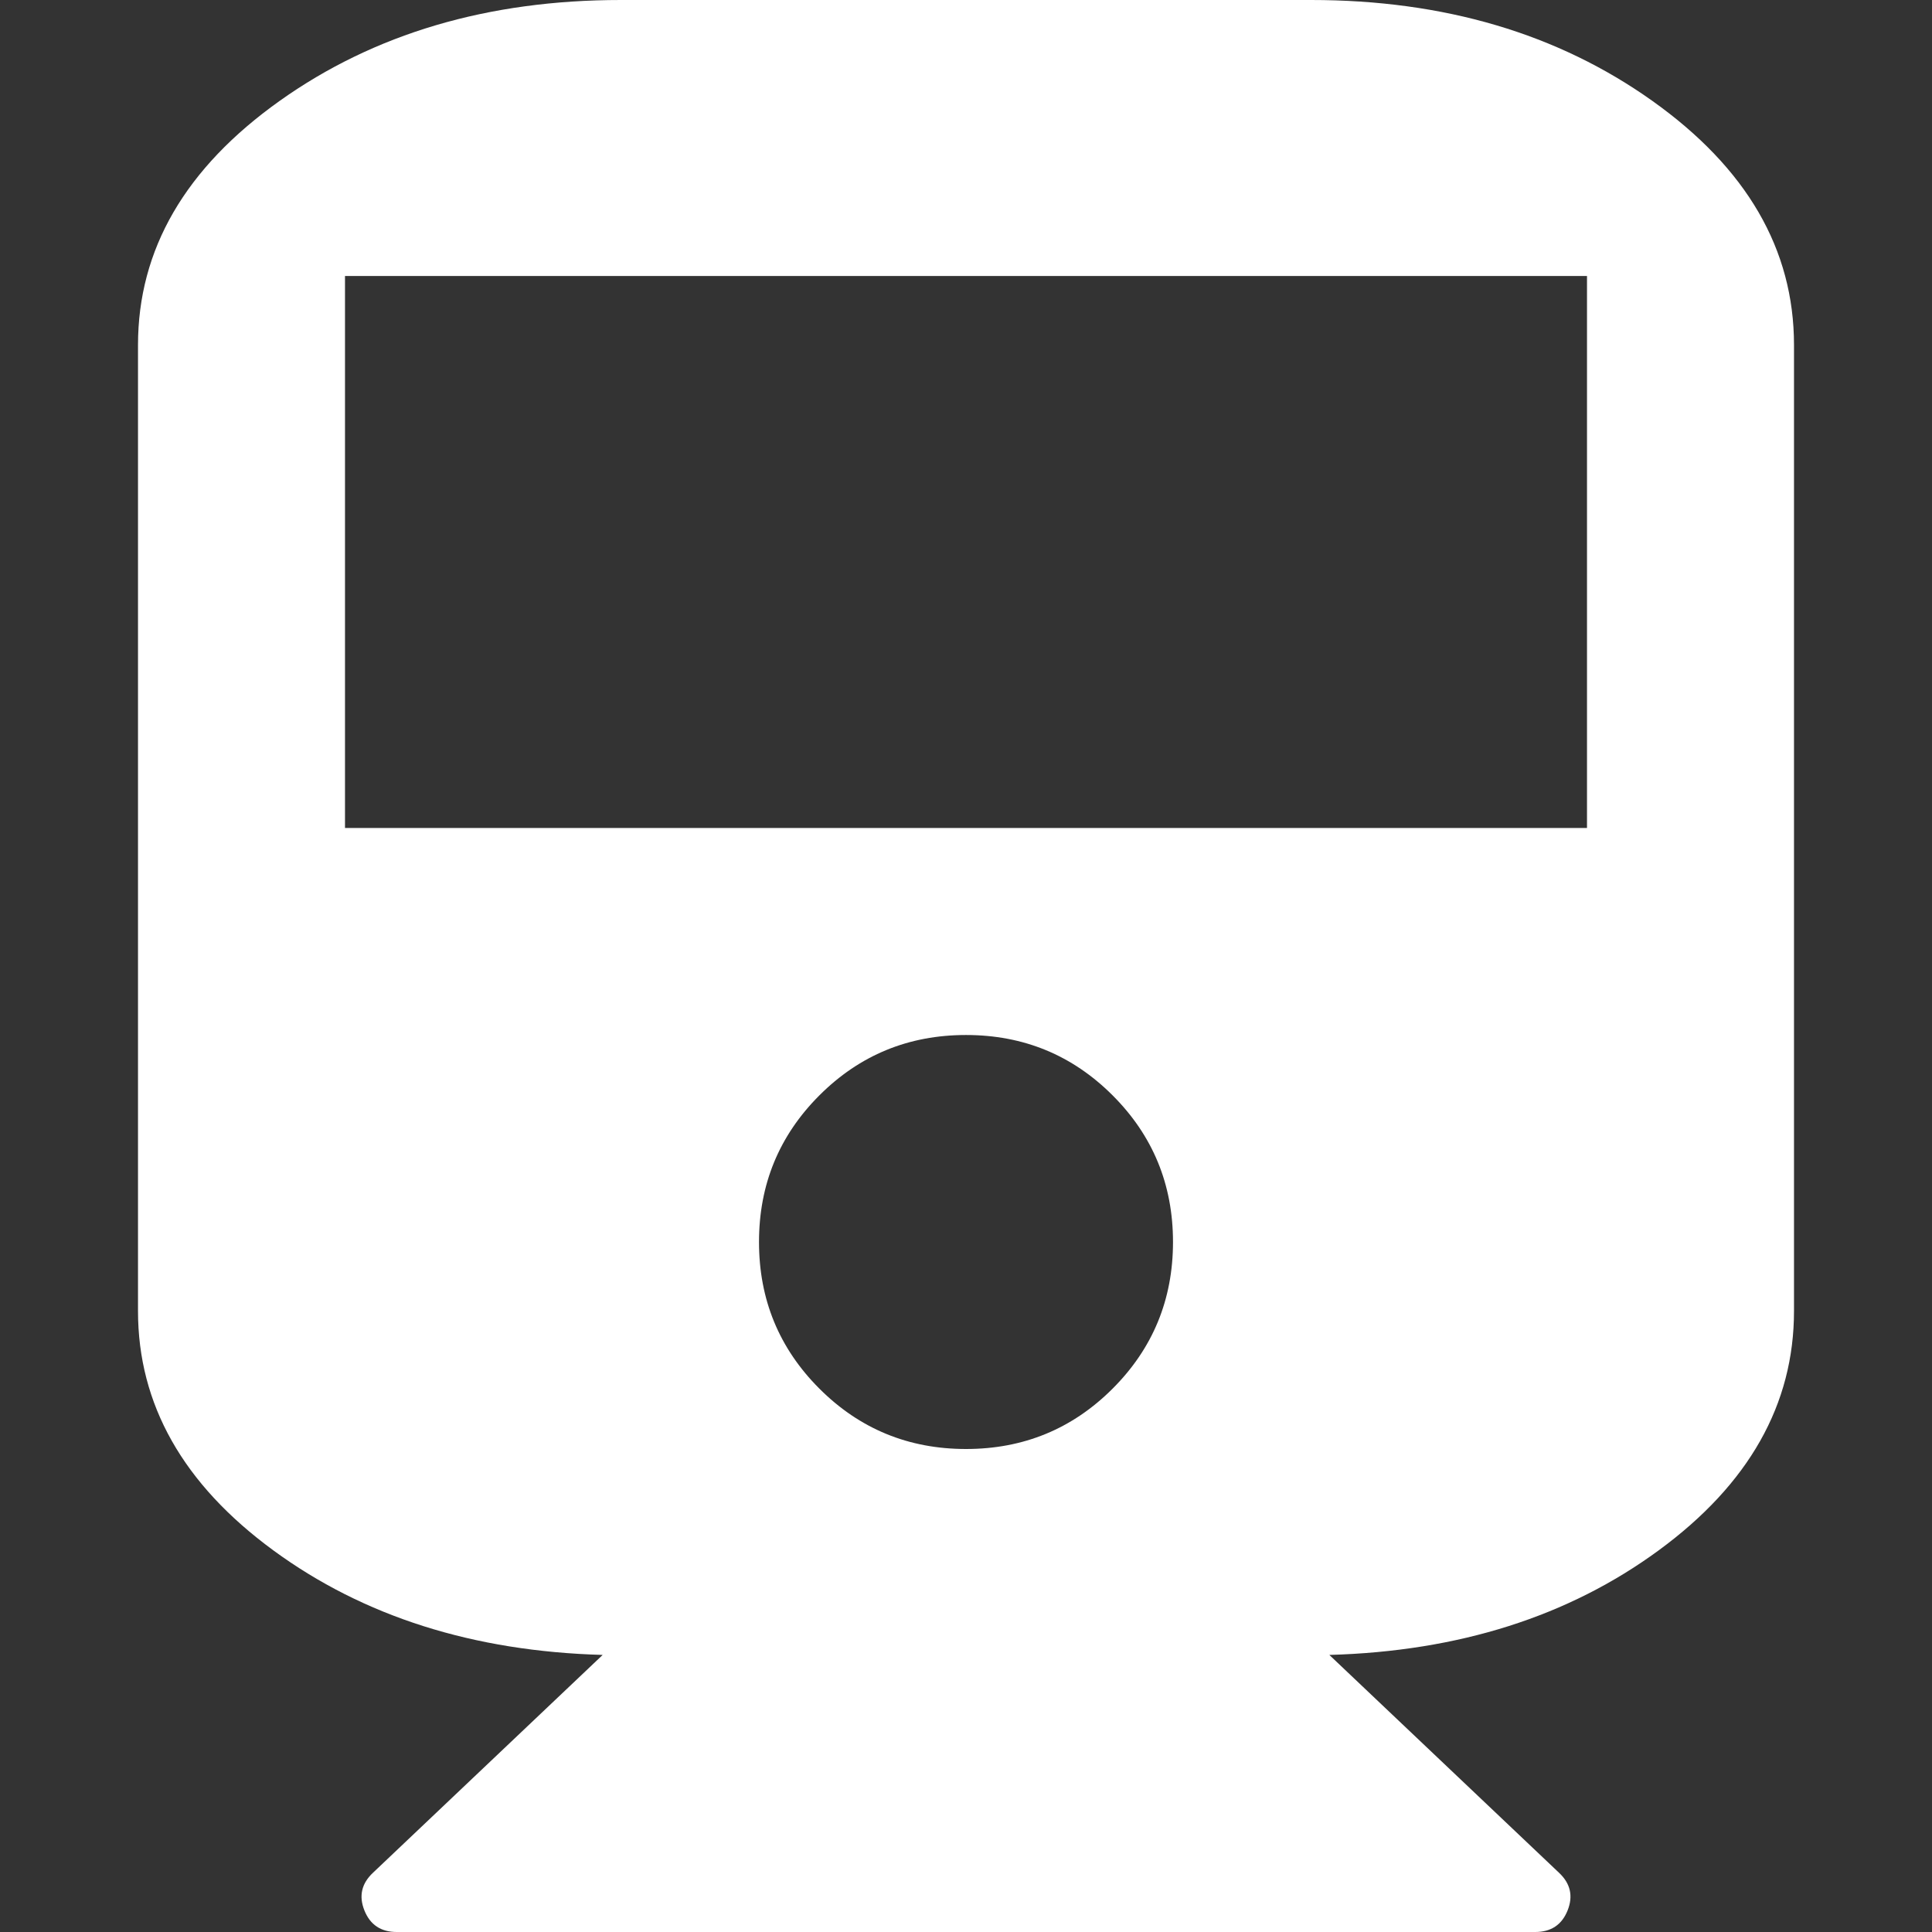 <svg xmlns="http://www.w3.org/2000/svg" width="1792" height="1792" viewBox="0 0 1792 1792"><rect x="0" y="0" width="1792" height="1792" fill="#333333" stroke="none"/><path fill="#fff" d="M1216 0q185 0 316.5 93.5t131.5 226.5v896q0 130-125.5 222t-305.5 97l213 202q16 15 8 35t-30 20h-1056q-22 0-30-20t8-35l213-202q-180-5-305.5-97t-125.5-222v-896q0-133 131.5-226.5t316.5-93.5h640zm-320 1344q80 0 136-56t56-136-56-136-136-56-136 56-56 136 56 136 136 56zm576-576v-512h-1152v512h1152z"/></svg>